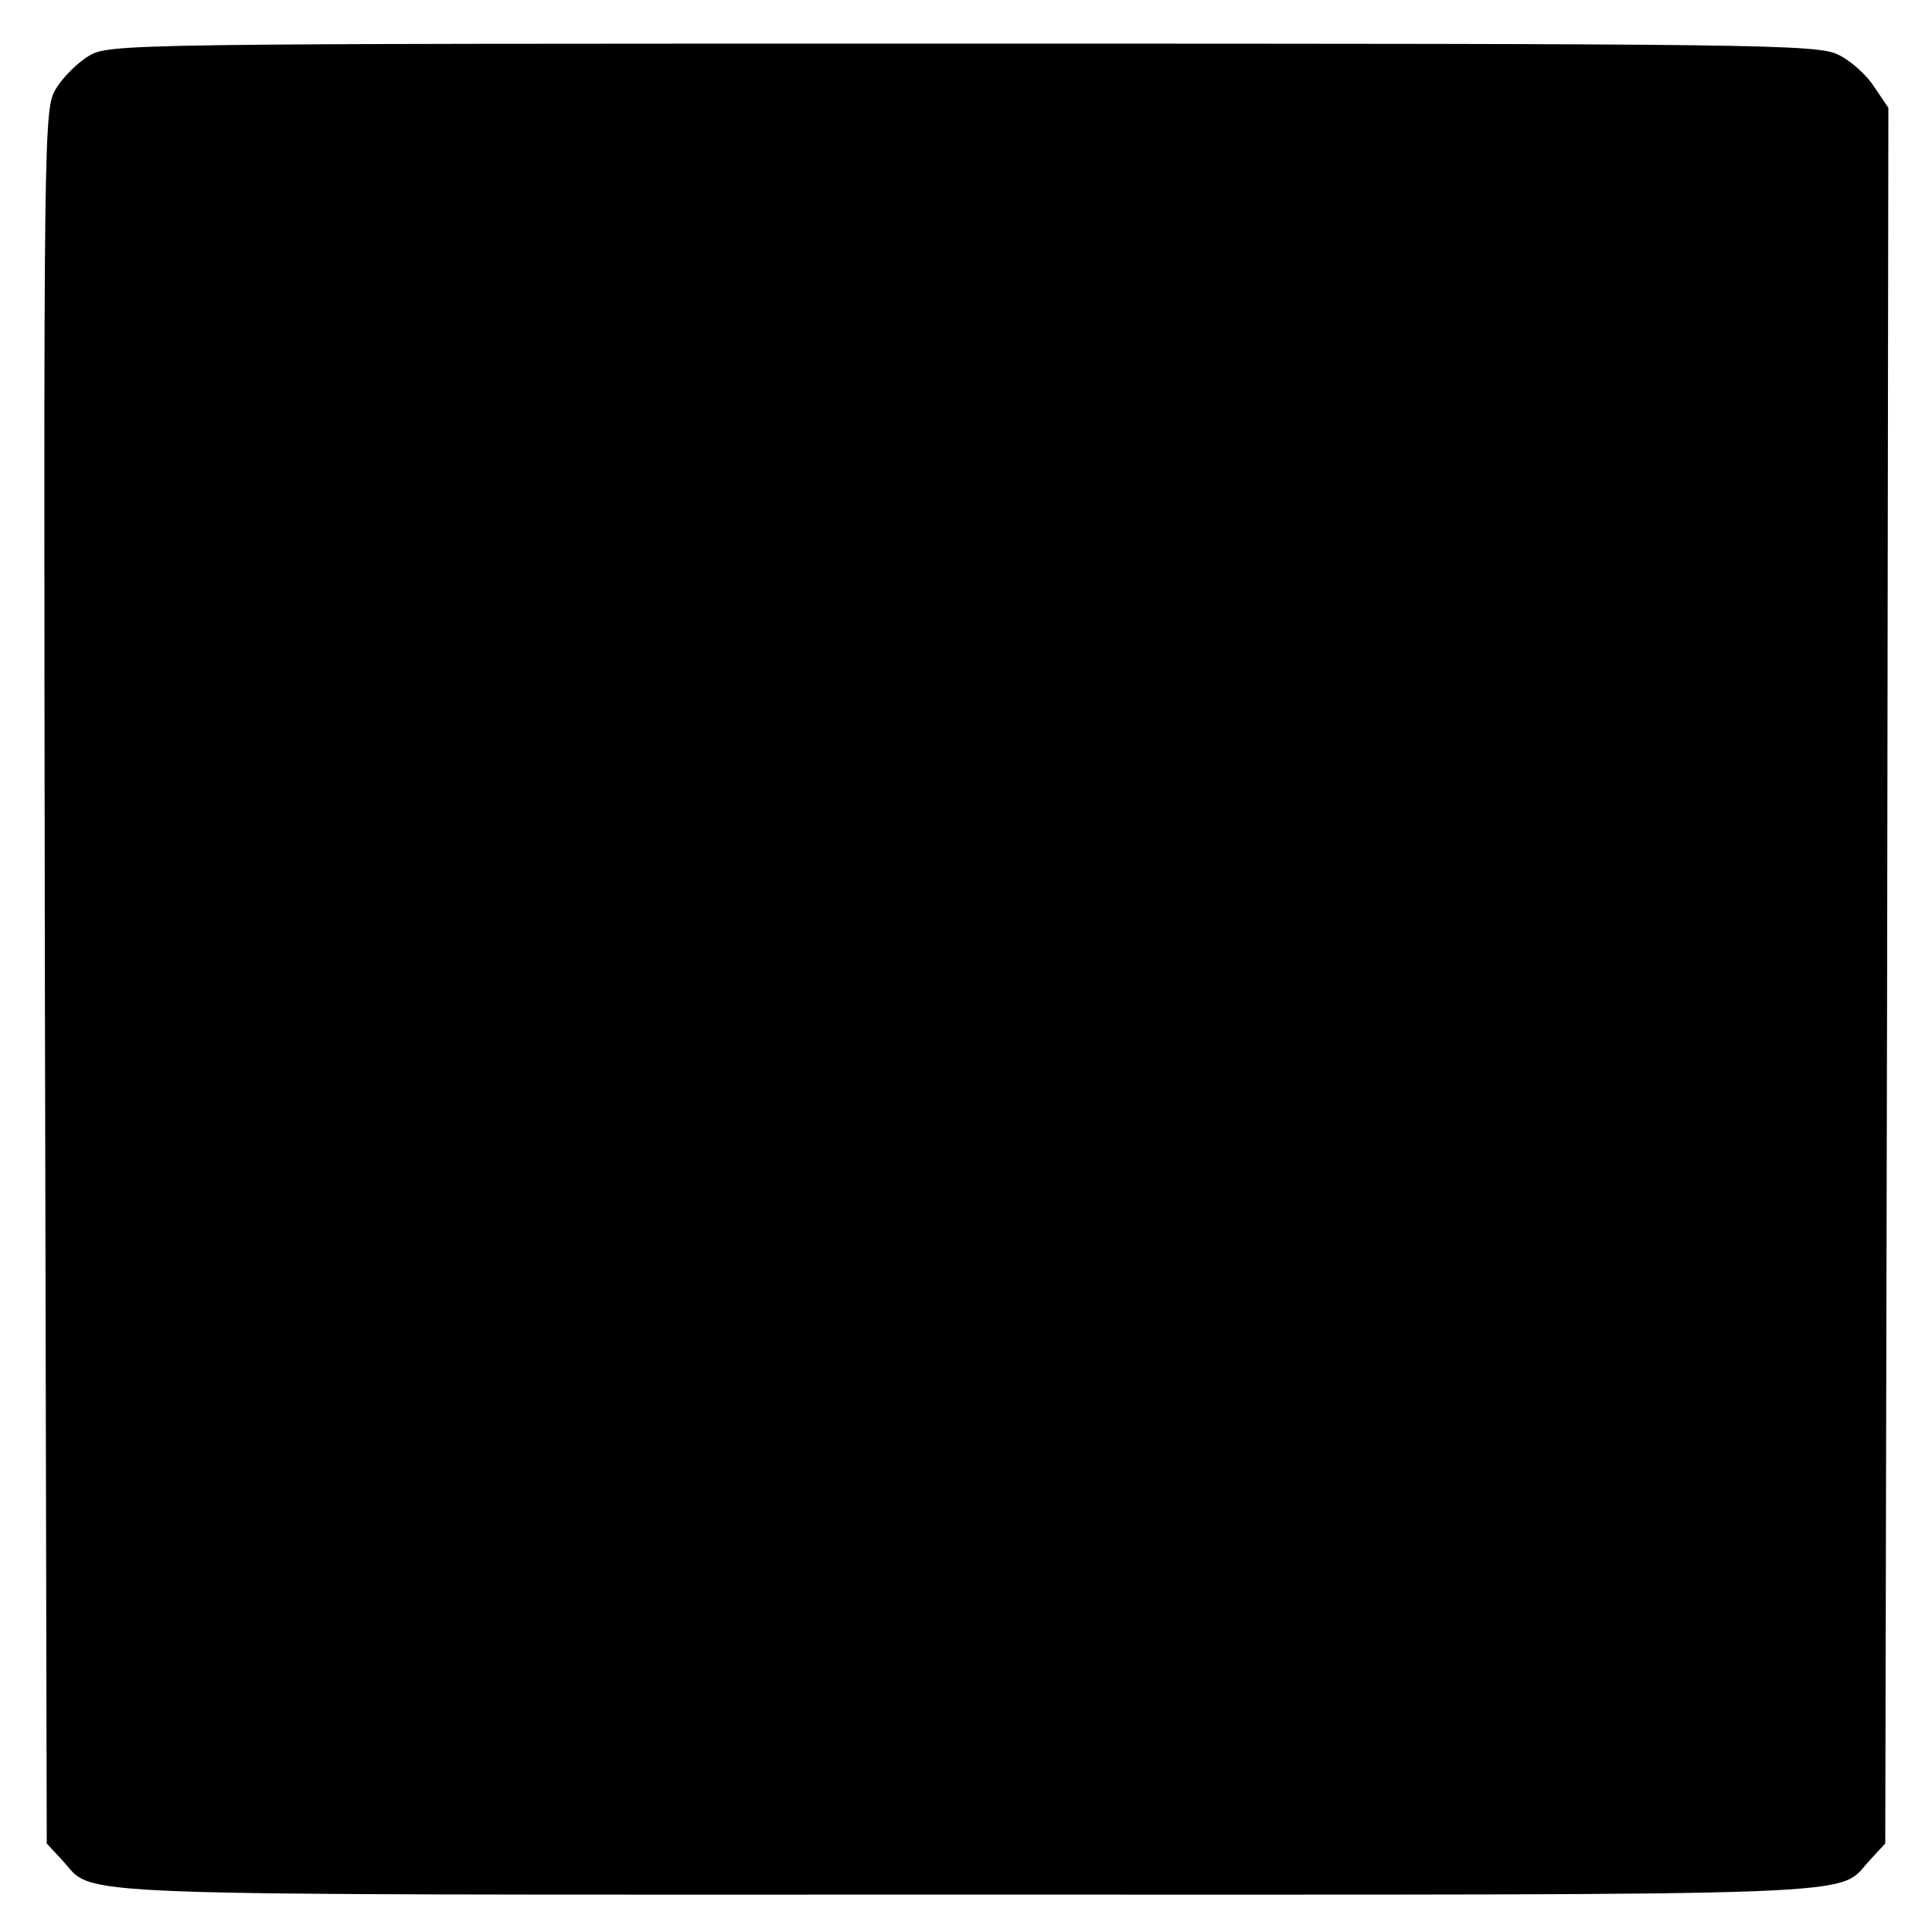 <?xml version="1.0" standalone="no"?>
<!DOCTYPE svg PUBLIC "-//W3C//DTD SVG 20010904//EN"
 "http://www.w3.org/TR/2001/REC-SVG-20010904/DTD/svg10.dtd">
<svg version="1.0" xmlns="http://www.w3.org/2000/svg"
 width="310pt" height="310pt" viewBox="0 0 310 310"
 preserveAspectRatio="xMidYMid meet">
<g transform="translate(0,310) scale(0.1,-0.1)"
fill="#000000" stroke="none">
<path d="M142 3010 c-18 -11 -41 -34 -52 -52 -20 -33 -20 -50 -18 -1425 l3
-1391 25 -27 c55 -59 -39 -55 1450 -55 1489 0 1395 -4 1450 55 l25 27 3 1392
2 1393 -23 34 c-12 19 -38 42 -57 51 -33 17 -121 18 -1405 18 -1349 0 -1370 0
-1403 -20z"/>
</g>
</svg>
